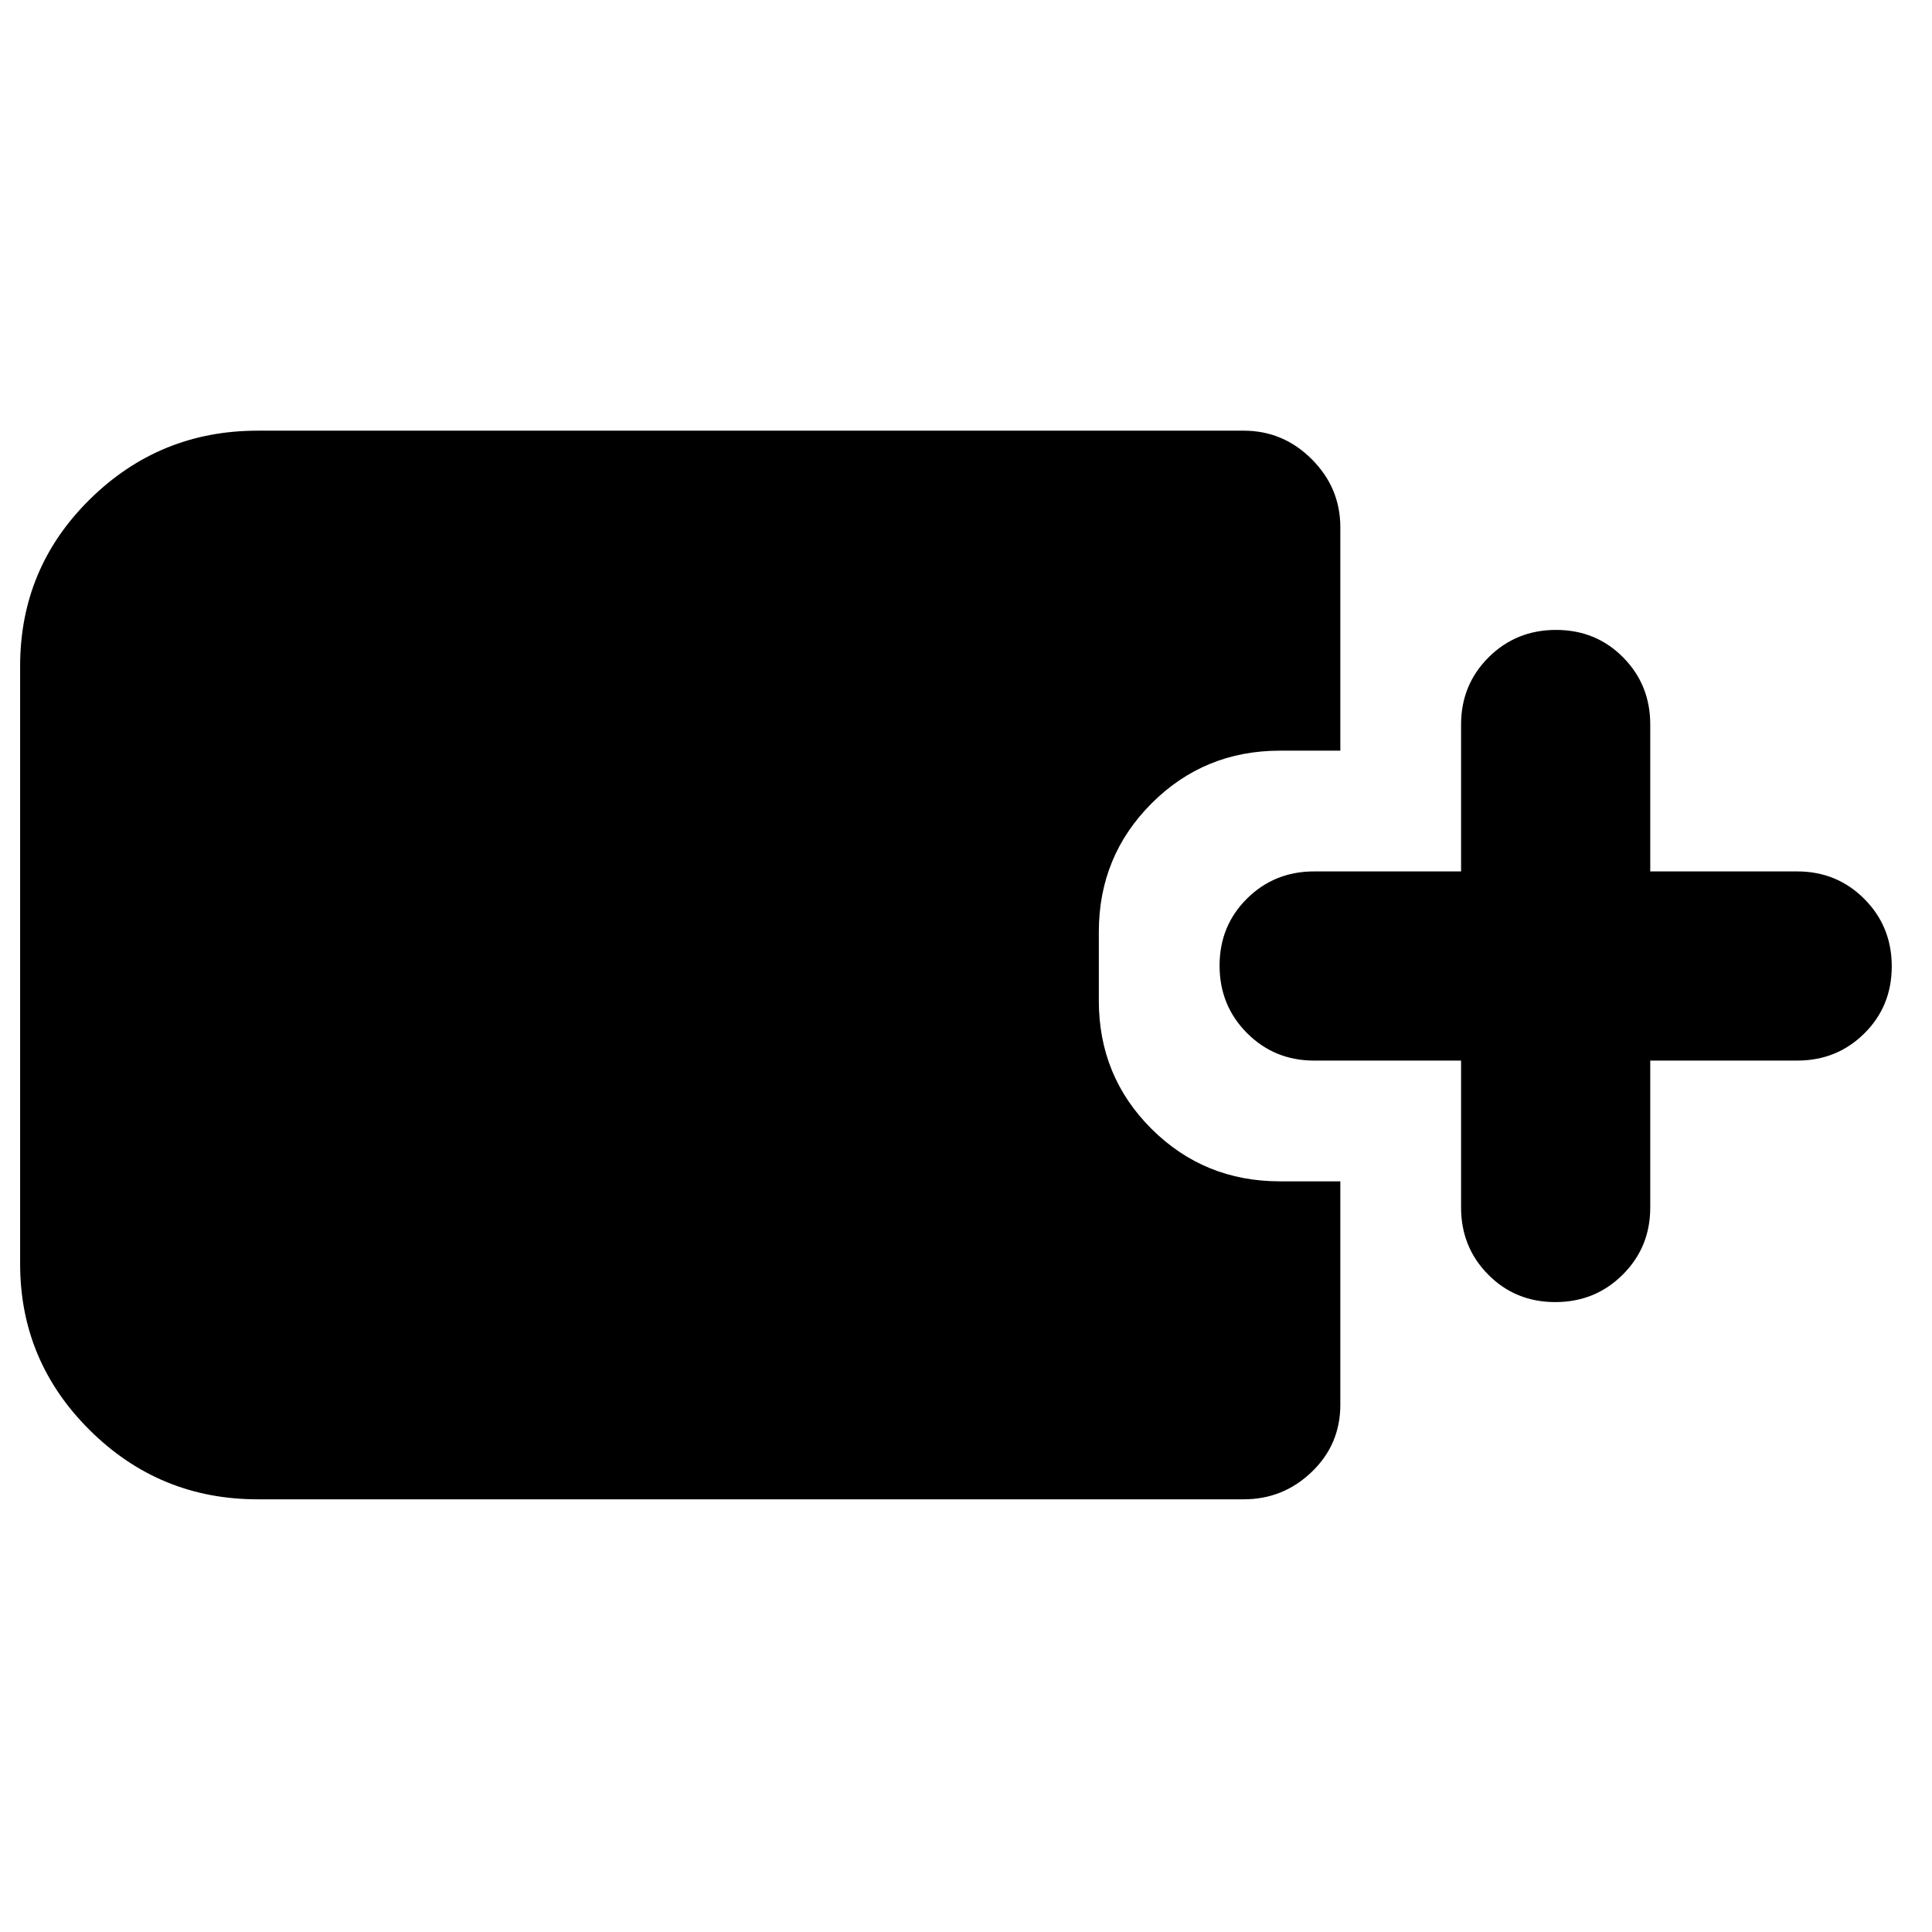 <svg xmlns="http://www.w3.org/2000/svg" width="48" height="48" viewBox="0 -960 960 960"><path d="M128-215q-48.75 0-83.37-34.33Q10-283.67 10-332v-297q0-48.75 34.63-82.88Q79.25-746 128-746h490q19.63 0 33.81 14.19Q666-717.63 666-698v111h-30q-37.62 0-63.81 26.22Q546-534.56 546-496.9v34.11q0 37.66 26.19 63.73Q598.38-373 636-373h30v111q0 19.75-14.19 33.37Q637.63-215 618-215H128Zm598-218h-73q-19.75 0-33.37-13.68Q606-460.35 606-480.18q0-19.82 13.63-33.32Q633.25-527 653-527h73v-73q0-19.75 13.68-33.38Q753.35-647 773.18-647q19.82 0 33.32 13.62Q820-619.75 820-600v73h73q19.75 0 33.38 13.68Q940-499.65 940-479.82q0 19.82-13.62 33.32Q912.75-433 893-433h-73v73q0 19.75-13.68 33.37Q792.65-313 772.82-313q-19.82 0-33.32-13.63Q726-340.25 726-360v-73Z"/></svg>
